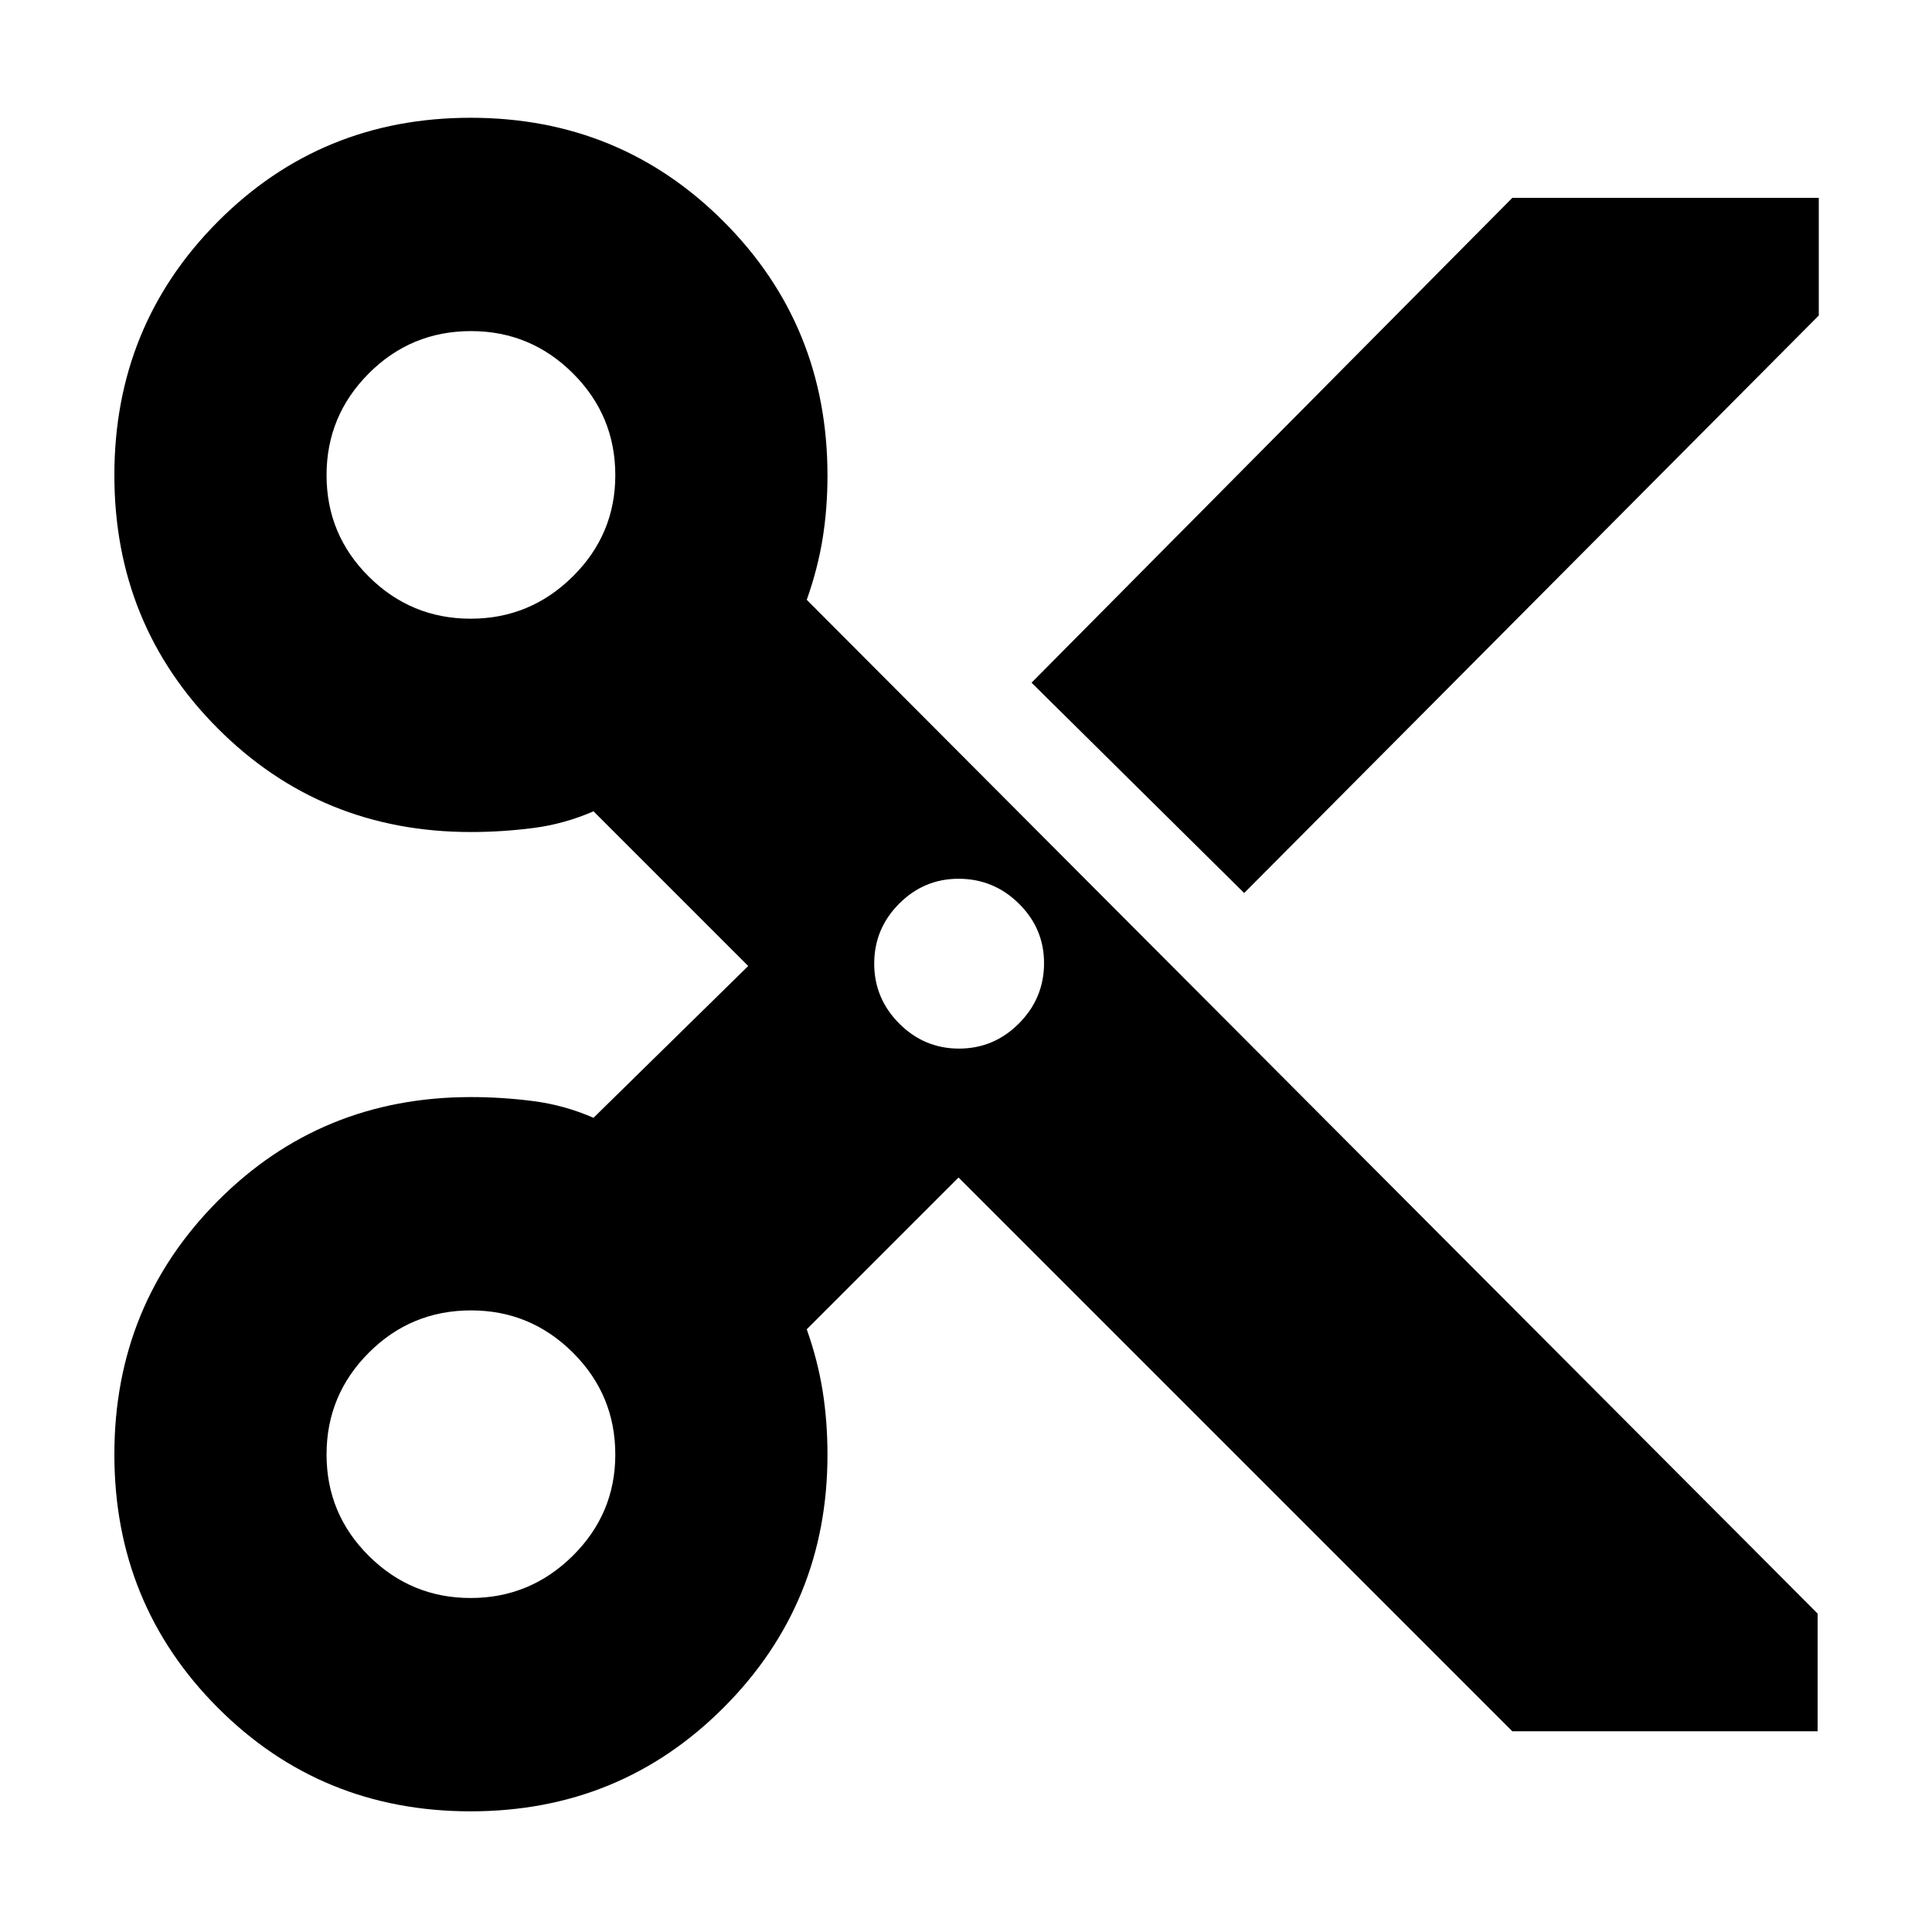 <svg xmlns="http://www.w3.org/2000/svg" height="24" viewBox="0 -960 960 960" width="24"><path d="M751.48-99.74 476.3-374.91l-75.43 75.43q5.43 15.31 7.87 30.49 2.43 15.18 2.43 31.86 0 73.87-51.51 125.52-51.52 51.65-125.81 51.65-74.28 0-125.65-51.51-51.37-51.52-51.37-125.81 0-74.29 51.35-125.94 51.36-51.65 125.82-51.65 15.49 0 30.99 2 15.49 2 29.92 8.3L371.78-480l-76.87-76.87q-14.43 6.3-29.92 8.3-15.5 2-30.99 2-74.46 0-125.82-51.51-51.35-51.51-51.35-125.8 0-74.29 51.37-125.95 51.37-51.65 125.65-51.65 74.29 0 125.81 51.64 51.51 51.64 51.51 126.1 0 16.49-2.43 31.49-2.44 14.99-7.87 30.29l502.3 503.74v58.48H751.48ZM618.22-516.26 512.57-620.78 751.48-861.7h152.26v58.48L618.22-516.26ZM233.86-652.57q29.53 0 50.71-20.94 21.17-20.94 21.17-50.35 0-29.64-21.06-50.63-21.06-20.99-50.63-20.99-29.81 0-50.8 21.03-20.99 21.04-20.99 50.57 0 29.54 21.03 50.43 21.04 20.88 50.57 20.88Zm242.69 213.61q17.31 0 29.77-12.51 12.46-12.52 12.46-29.96 0-17.22-12.51-29.57-12.52-12.35-29.97-12.35-17.21 0-29.56 12.42-12.35 12.42-12.35 29.74 0 17.31 12.42 29.77t29.74 12.46Zm-242.69 273q29.53 0 50.71-20.94 21.17-20.94 21.17-50.35 0-29.64-21.06-50.63-21.06-20.99-50.63-20.99-29.81 0-50.8 21.03t-20.99 50.57q0 29.53 21.03 50.42 21.04 20.89 50.57 20.89Z"/></svg>